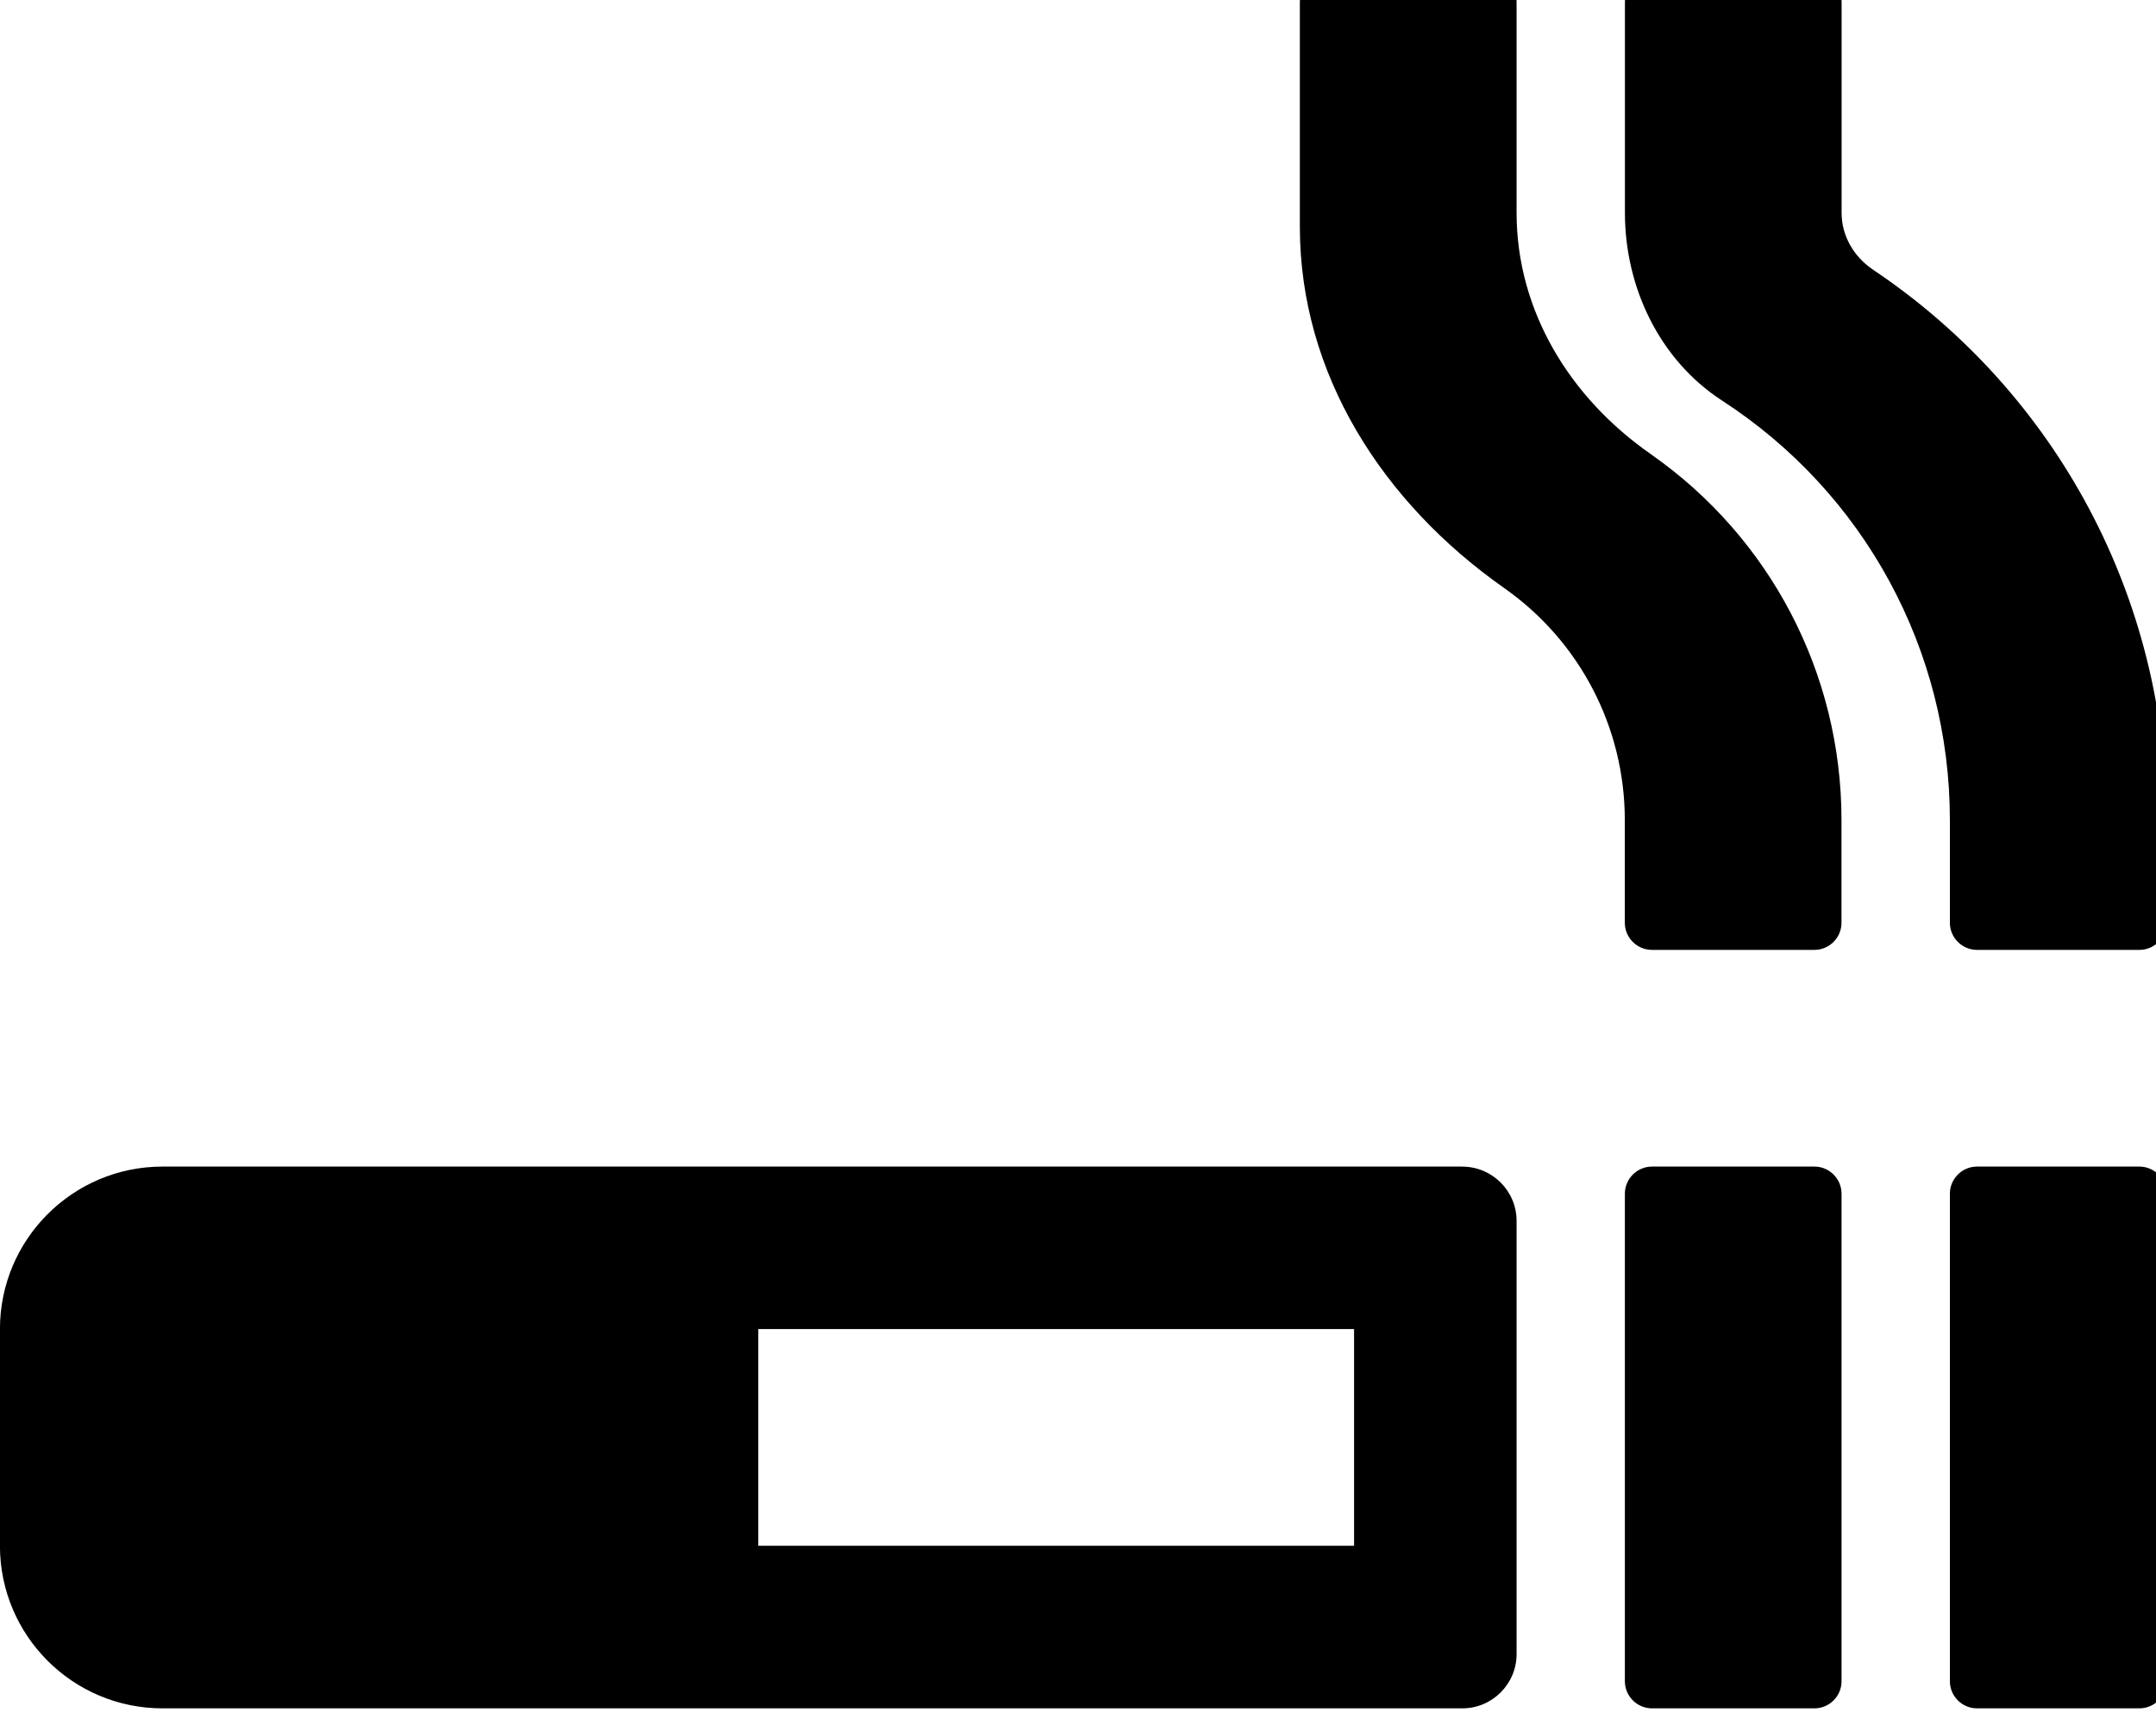 <!-- Generated by IcoMoon.io -->
<svg version="1.1" xmlns="http://www.w3.org/2000/svg" width="40" height="32" viewBox="0 0 40 32">
<title>smoking</title>
<path d="M39.693 21.641h-3.015c-0.276 0-0.502 0.226-0.502 0.503v9.044c0 0.276 0.226 0.503 0.502 0.503h3.015c0.276 0 0.502-0.226 0.502-0.503v-9.044c0-0.276-0.226-0.503-0.502-0.503zM34.751 5.003c-0.358-0.239-0.584-0.628-0.584-1.055v-3.913c0-0.276-0.226-0.502-0.502-0.502h-3.015c-0.276 0-0.503 0.226-0.503 0.502v3.913c0 1.382 0.641 2.726 1.796 3.479 2.65 1.715 4.233 4.635 4.233 7.788v1.903c0 0.276 0.226 0.503 0.502 0.503h3.015c0.276 0 0.502-0.226 0.502-0.503v-1.903c0-4.114-2.035-7.926-5.445-10.212zM27.132 21.641h-24.118c-1.664 0-3.015 1.35-3.015 3.015v4.020c0 1.664 1.35 3.015 3.015 3.015h24.118c0.553 0 1.005-0.452 1.005-1.005v-8.039c0-0.553-0.452-1.005-1.005-1.005zM25.122 28.675h-11.054v-4.020h11.054v4.020zM30.63 8.426c-1.501-1.043-2.493-2.657-2.493-4.478v-3.913c0-0.276-0.226-0.502-0.503-0.502h-3.015c-0.276 0-0.503 0.226-0.503 0.502v4.17c0 2.745 1.545 5.125 3.787 6.701 1.407 0.986 2.242 2.588 2.242 4.309v1.903c0 0.276 0.226 0.503 0.503 0.503h3.015c0.276 0 0.502-0.226 0.502-0.503v-1.903c0-2.72-1.319-5.238-3.536-6.789zM33.664 21.641h-3.015c-0.276 0-0.503 0.226-0.503 0.503v9.044c0 0.276 0.226 0.503 0.503 0.503h3.015c0.276 0 0.502-0.226 0.502-0.503v-9.044c0-0.276-0.226-0.503-0.502-0.503z"></path>
</svg>
